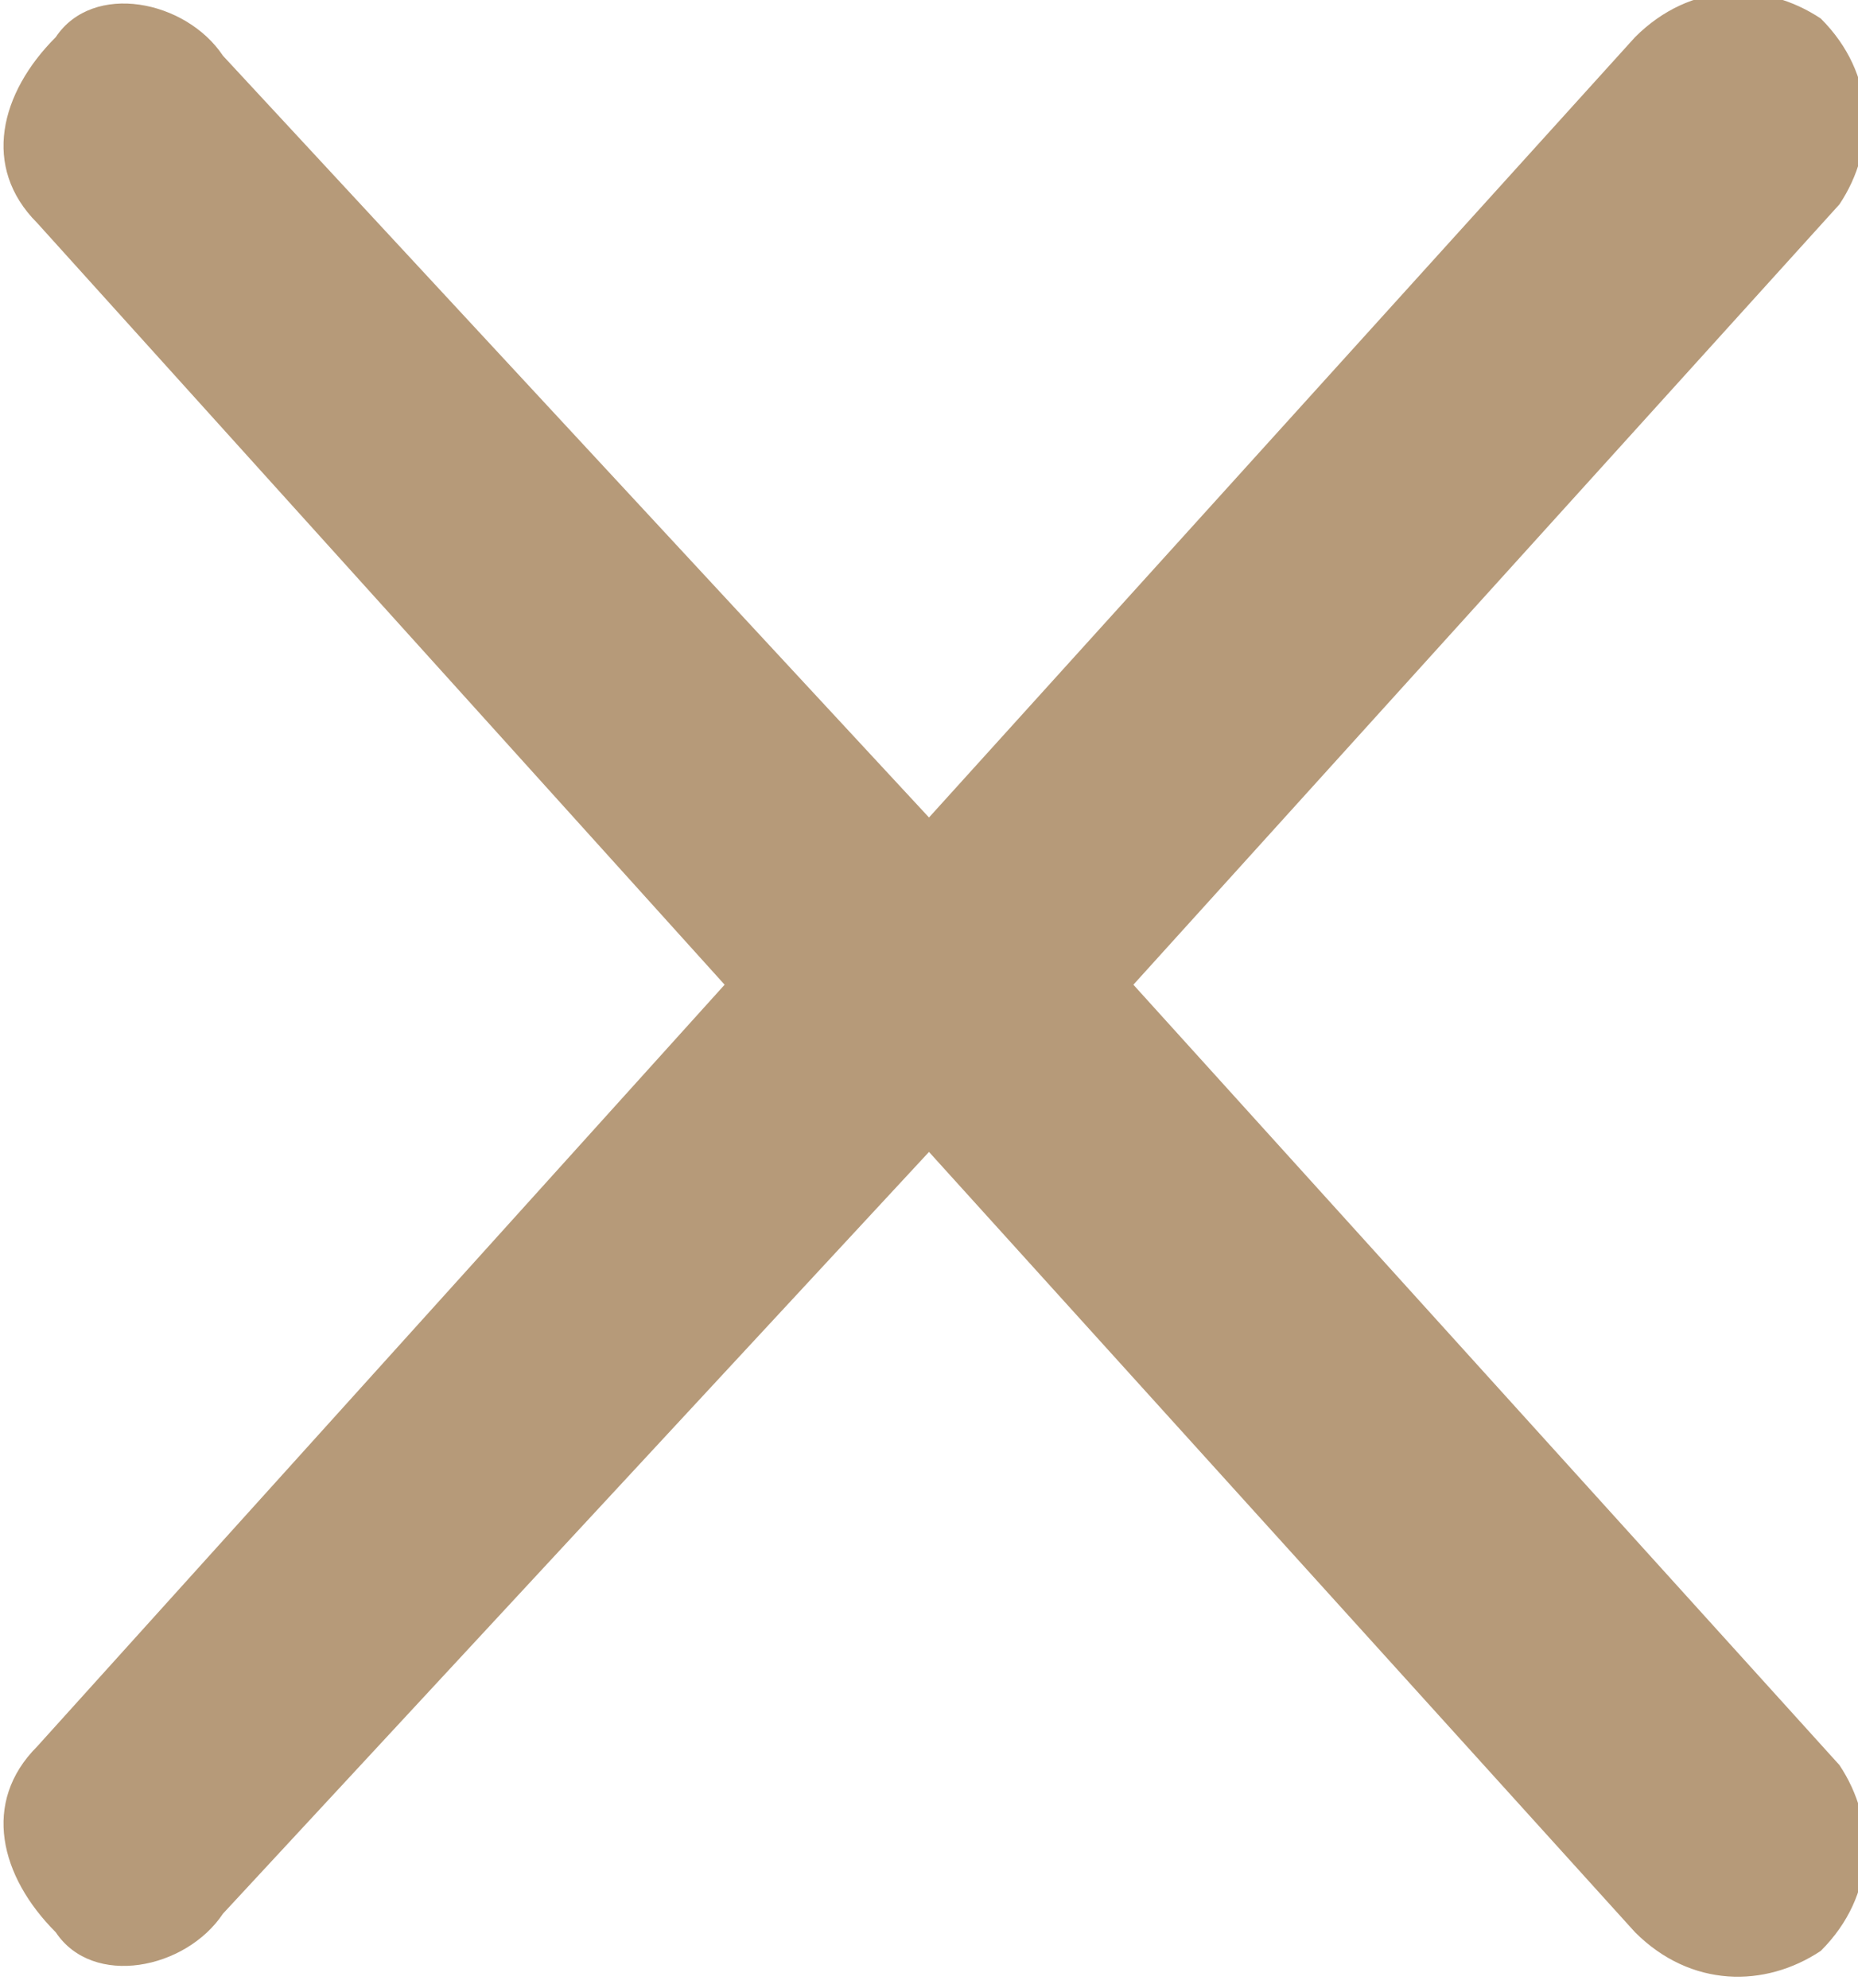 <?xml version="1.0" encoding="utf-8"?>
<!-- Generator: Adobe Illustrator 22.0.1, SVG Export Plug-In . SVG Version: 6.00 Build 0)  -->
<svg version="1.1" id="Слой_1" xmlns="http://www.w3.org/2000/svg" xmlns:xlink="http://www.w3.org/1999/xlink" x="0px" y="0px"
	 viewBox="0 0 10 10.7" style="enable-background:new 0 0 10 10.7;" xml:space="preserve">
<path fill="#B69A79" d="M6.1,5.3l3.8-4.2c0.2-0.3,0.2-0.7-0.1-1c-0.3-0.2-0.7-0.2-1,0.1L5,4.4L1.2,0.3C1,0,0.5-0.1,0.3,0.2
	C0,0.5-0.1,0.9,0.2,1.2l3.7,4.1L0.2,9.4c-0.3,0.3-0.2,0.7,0.1,1c0.2,0.3,0.7,0.2,0.9-0.1L5,6.2l3.8,4.2c0.3,0.3,0.7,0.3,1,0.1
	c0.3-0.3,0.3-0.7,0.1-1L6.1,5.3z"/>
</svg>
